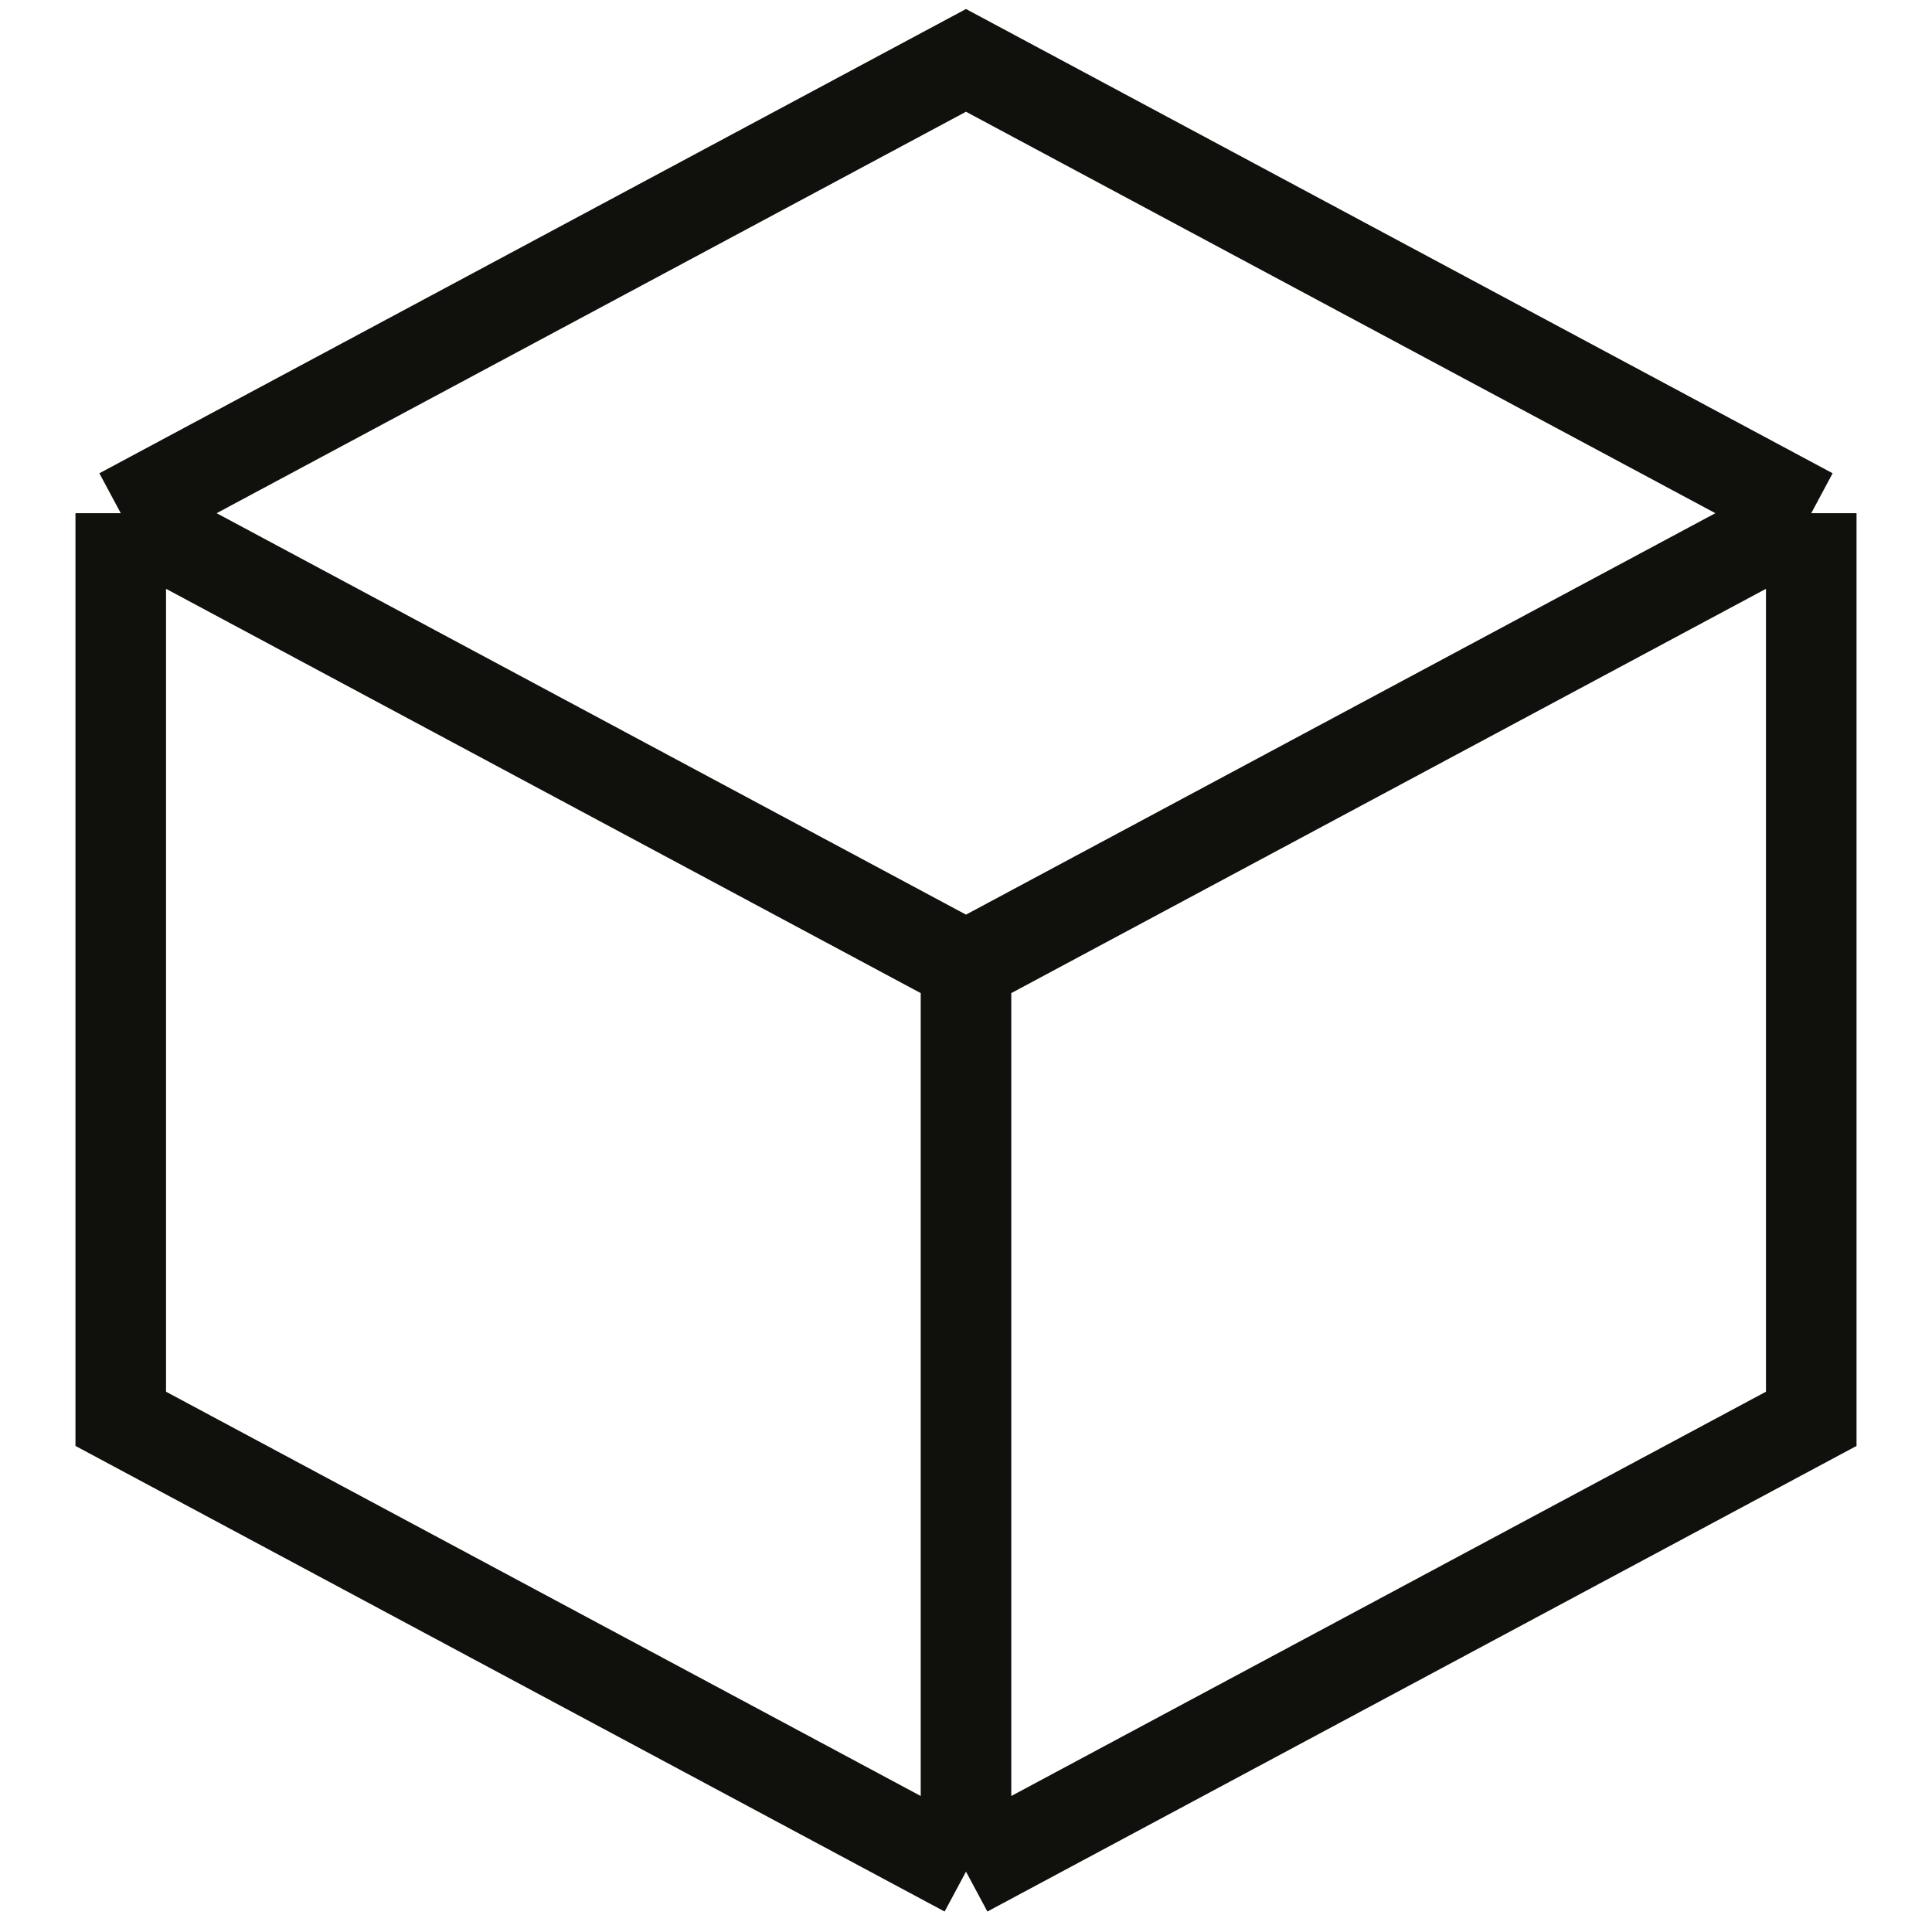 <svg xmlns="http://www.w3.org/2000/svg" width="32" height="32" fill="none" viewBox="0 0 32 32">
  <path stroke="#10110D" stroke-width="1.5" d="M16 16 2 8.5M16 16v15m0-15 14-7.5m-28 0v15L16 31M2 8.5 16 1l14 7.5M16 31l14-7.5v-15"/>
</svg>